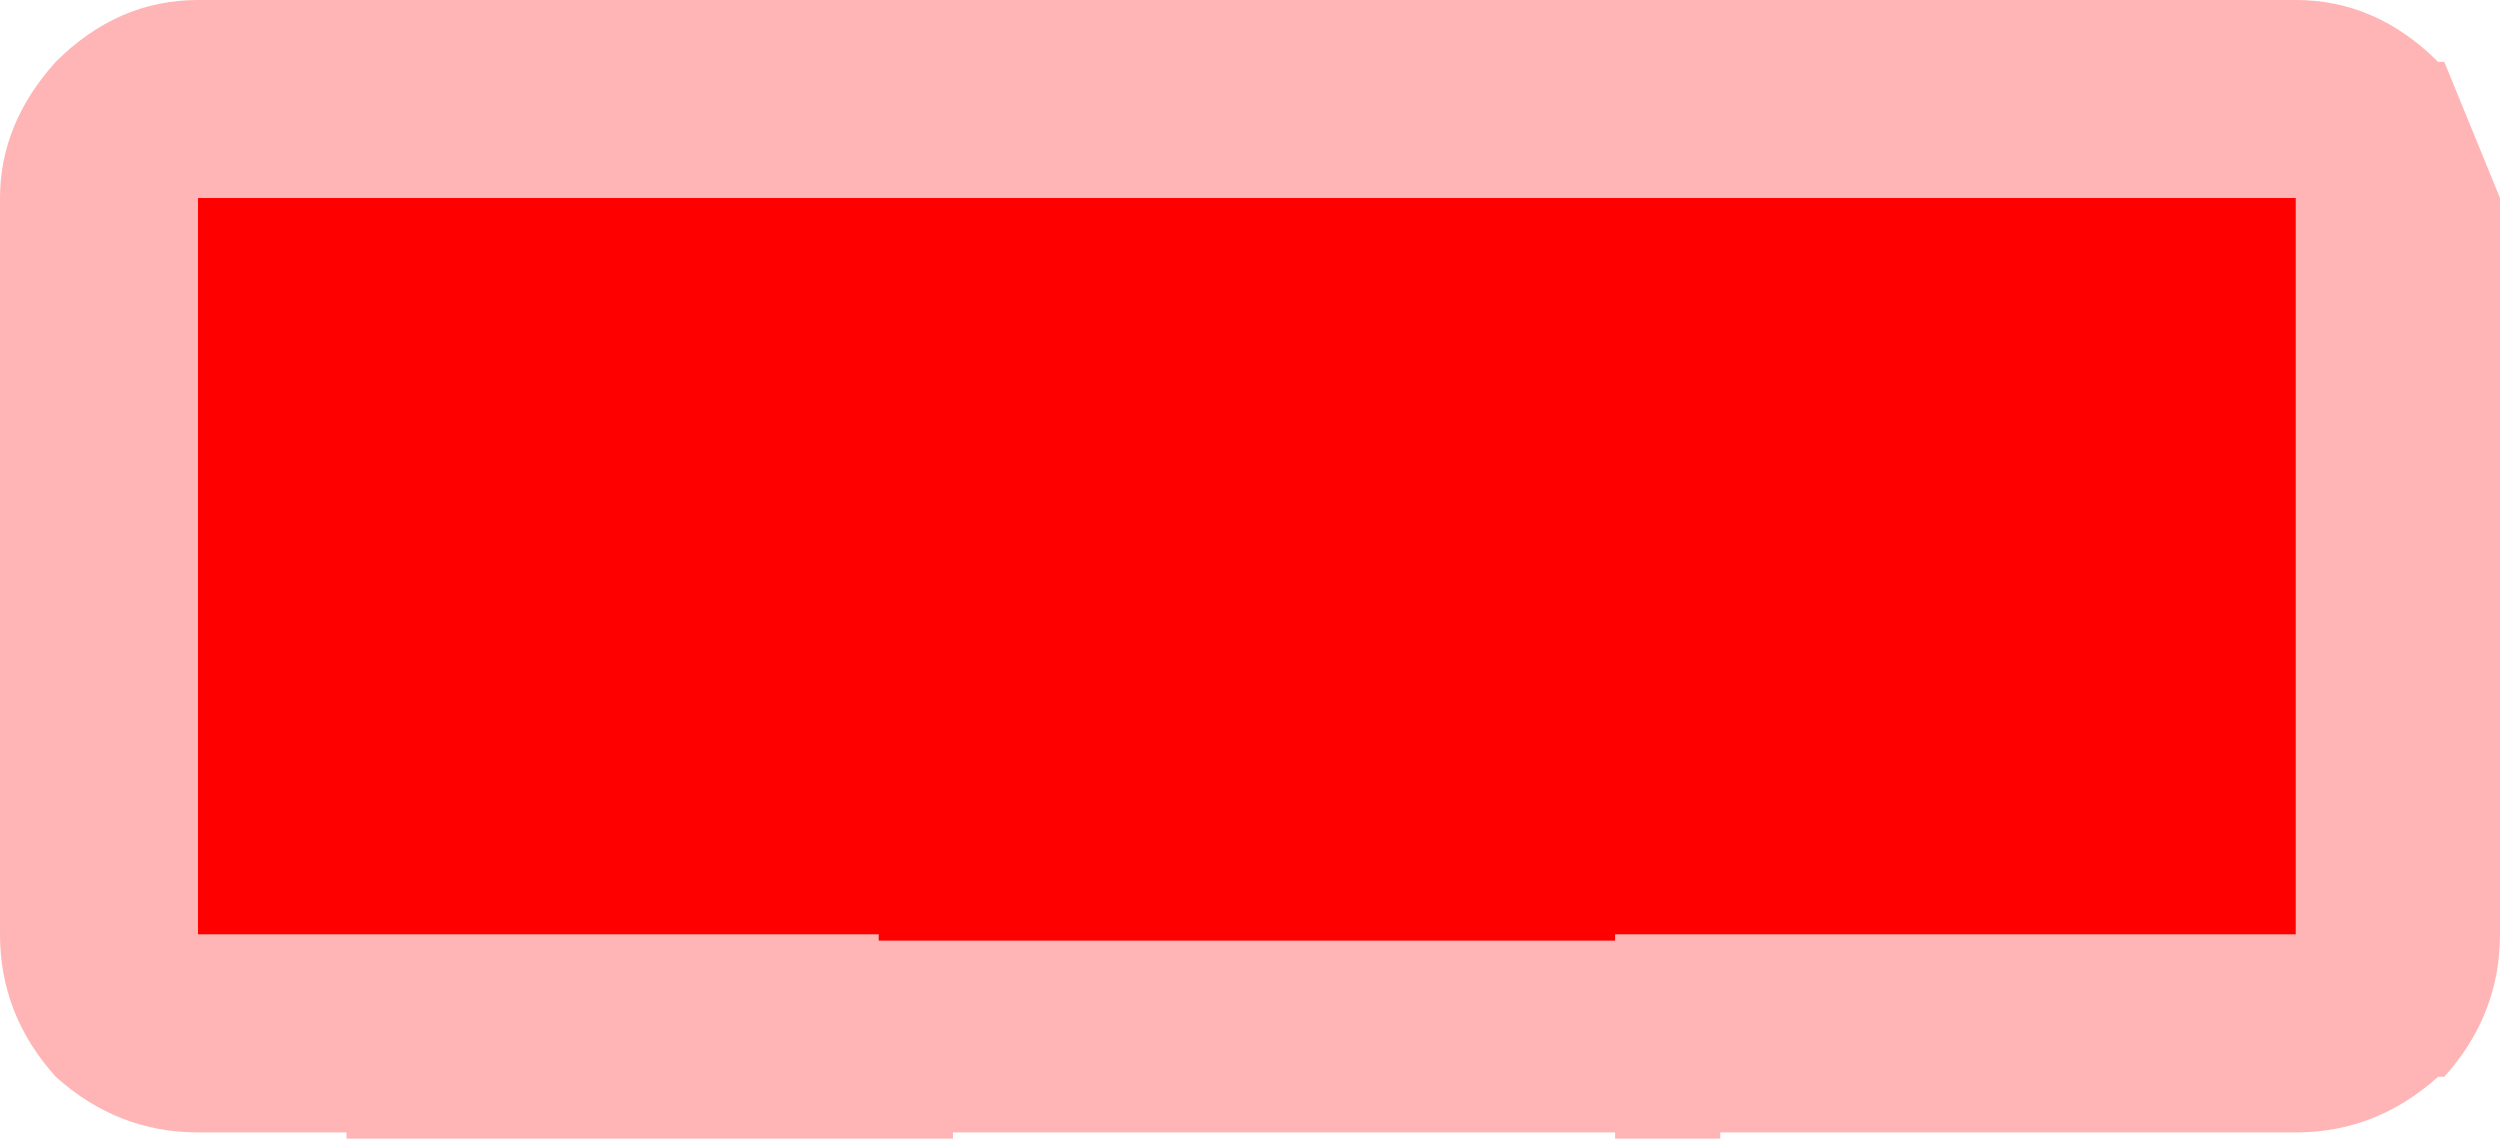 <?xml version="1.0" encoding="UTF-8" standalone="no"?>
<svg xmlns:ffdec="https://www.free-decompiler.com/flash" xmlns:xlink="http://www.w3.org/1999/xlink" ffdec:objectType="shape" height="9.2px" width="20.2px" xmlns="http://www.w3.org/2000/svg">
  <g transform="matrix(1.0, 0.0, 0.0, 1.0, 0.0, -5.5)">
    <path d="M19.75 6.0 L20.2 7.1 20.2 13.05 Q20.2 13.7 19.75 14.2 L19.7 14.2 Q19.2 14.65 18.55 14.65 L13.9 14.65 13.9 14.7 13.05 14.7 13.05 14.65 7.7 14.65 7.7 14.7 2.8 14.7 2.8 14.65 1.6 14.65 Q0.95 14.65 0.45 14.2 0.0 13.7 0.0 13.05 L0.0 7.1 Q0.0 6.5 0.45 6.0 0.95 5.5 1.6 5.5 L18.55 5.5 Q19.2 5.5 19.7 6.0 L19.75 6.0 M1.6 13.05 L18.55 13.05 18.55 7.1 1.6 7.1 1.6 13.05" fill="#ffb5b5" fill-rule="evenodd" stroke="none"/>
    <path d="M7.1 13.1 L7.1 13.05 1.6 13.05 1.6 7.1 18.55 7.1 18.55 13.05 13.05 13.05 13.05 13.1 7.1 13.1" fill="#ff0000" fill-rule="evenodd" stroke="none"/>
  </g>
</svg>

